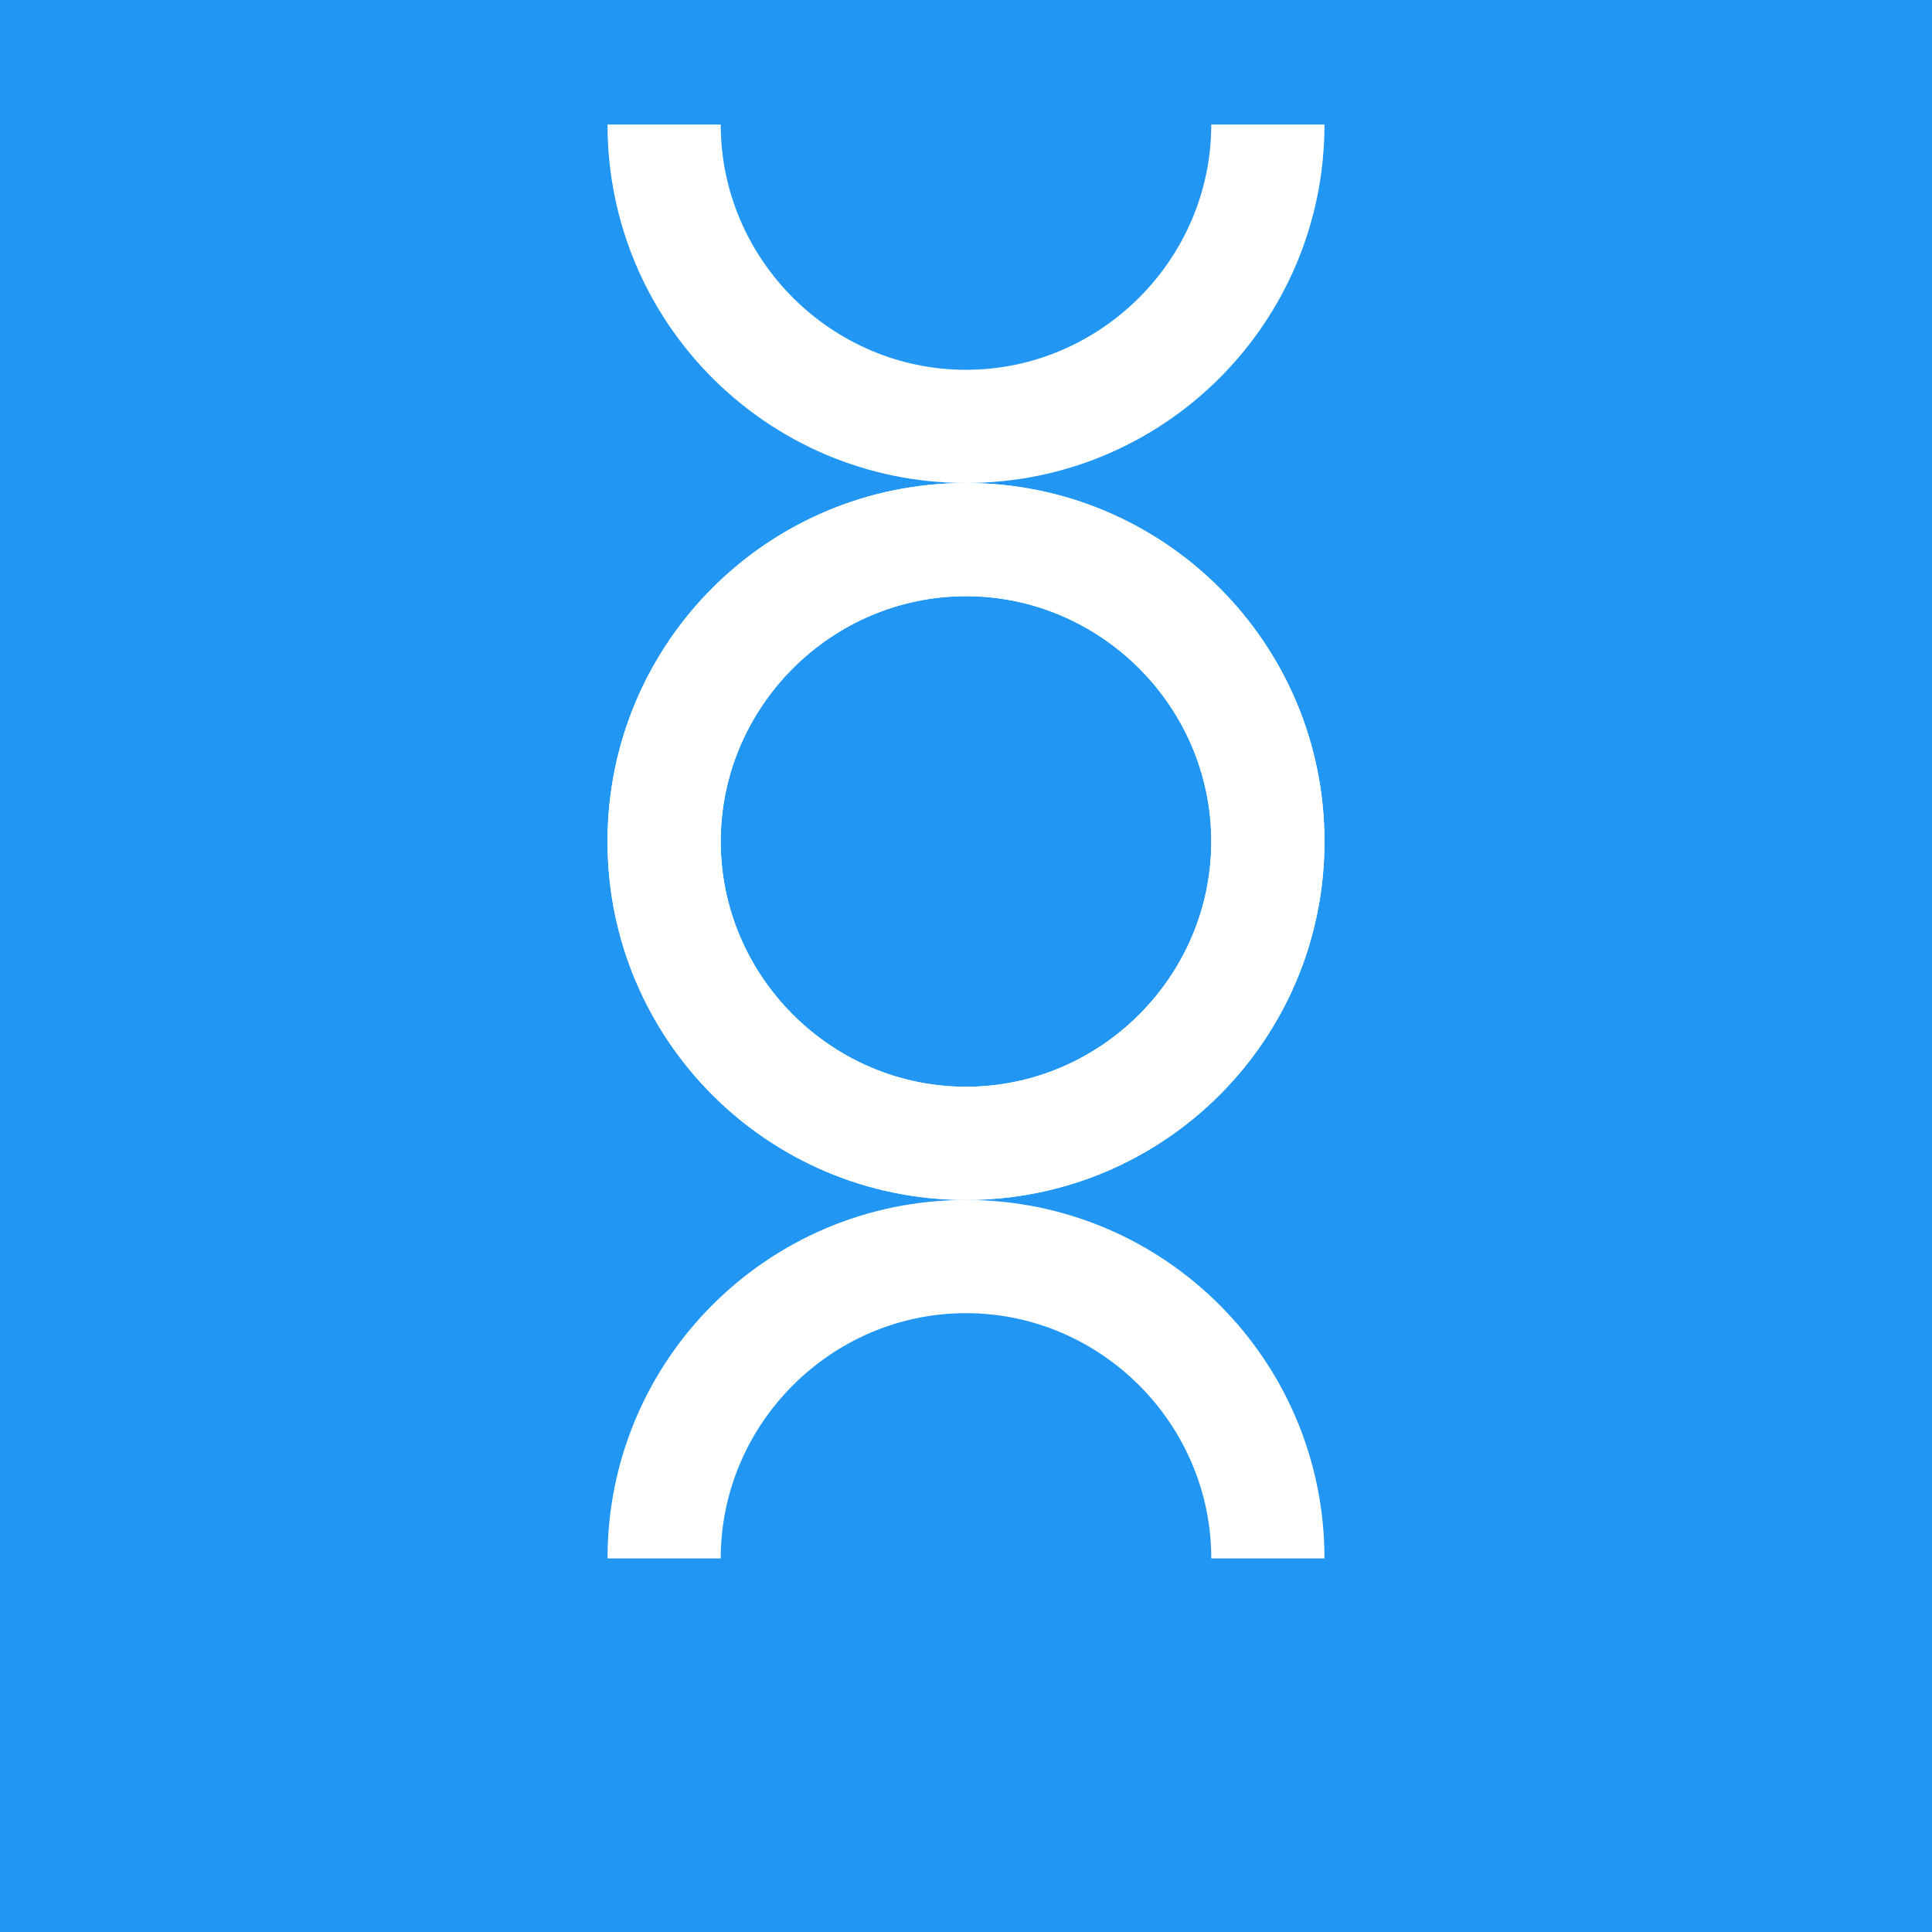 <svg width="1024" height="1024" viewBox="0 0 1024 1024" fill="none" xmlns="http://www.w3.org/2000/svg">
  <rect width="1024" height="1024" fill="#2196F3"/>
  <path d="M512 256C406.98 256 322 340.98 322 446C322 551.02 406.98 636 512 636C617.02 636 702 551.02 702 446C702 340.98 617.02 256 512 256ZM512 576C440.65 576 382 517.35 382 446C382 374.65 440.65 316 512 316C583.35 316 642 374.65 642 446C642 517.35 583.35 576 512 576Z" fill="white"/>
  <path d="M512 636C406.98 636 322 720.98 322 826H382C382 754.65 440.65 696 512 696C583.35 696 642 754.65 642 826H702C702 720.98 617.02 636 512 636Z" fill="white"/>
  <path d="M512 256C617.02 256 702 171.02 702 66H642C642 137.35 583.35 196 512 196C440.65 196 382 137.35 382 66H322C322 171.02 406.98 256 512 256Z" fill="white"/>
  <path d="M702 446C702 340.98 617.02 256 512 256V316C583.35 316 642 374.65 642 446C642 517.35 583.35 576 512 576V636C617.02 636 702 551.02 702 446Z" fill="white"/>
  <path d="M322 446C322 551.02 406.98 636 512 636V576C440.65 576 382 517.35 382 446C382 374.65 440.65 316 512 316V256C406.98 256 322 340.98 322 446Z" fill="white"/>
</svg>